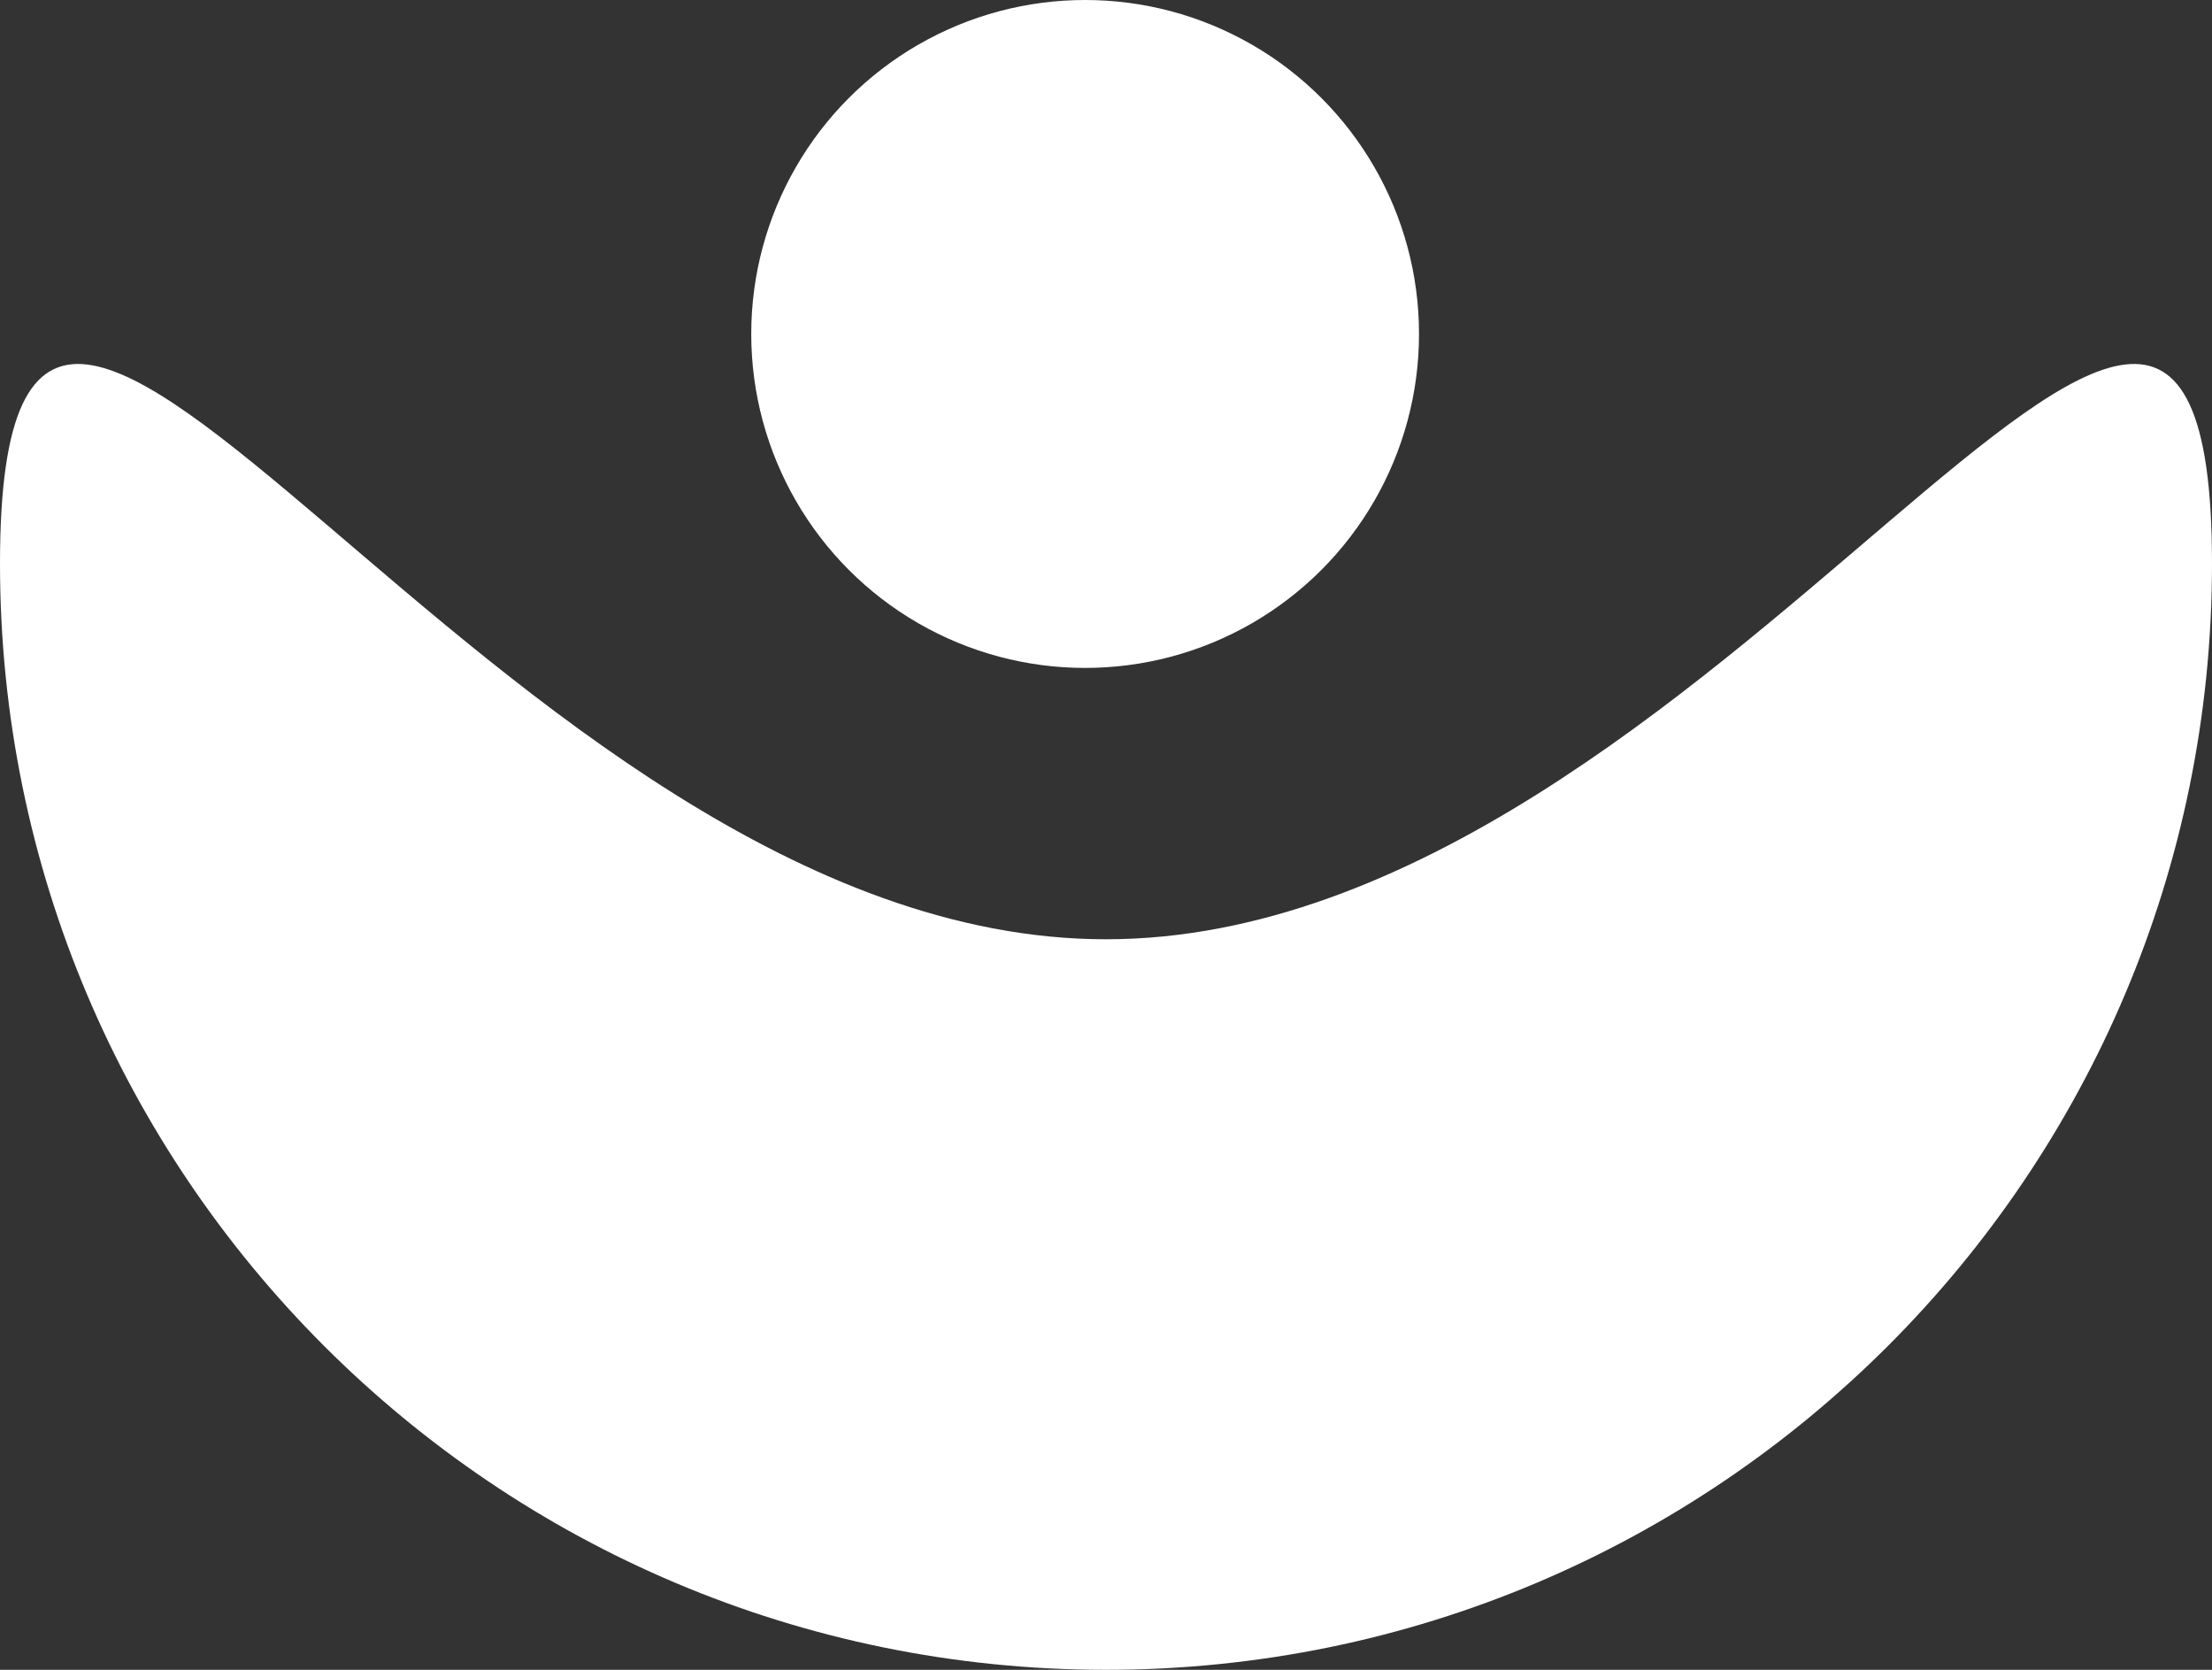 <svg width="53" height="40" viewBox="0 0 53 40" fill="none" xmlns="http://www.w3.org/2000/svg">
<rect x="0" y="0" width="53" height="40" fill="#333333" stroke="none"/>
<path d="M53 13.5C53 28.136 41.136 40 26.5 40C11.864 40 0 28.136 0 13.5C0 -1.136 11.864 22.5 26.5 22.5C41.136 22.5 53 -1.136 53 13.5Z" fill="white"/>
<circle cx="26" cy="8" r="8" fill="white"/>
</svg>
